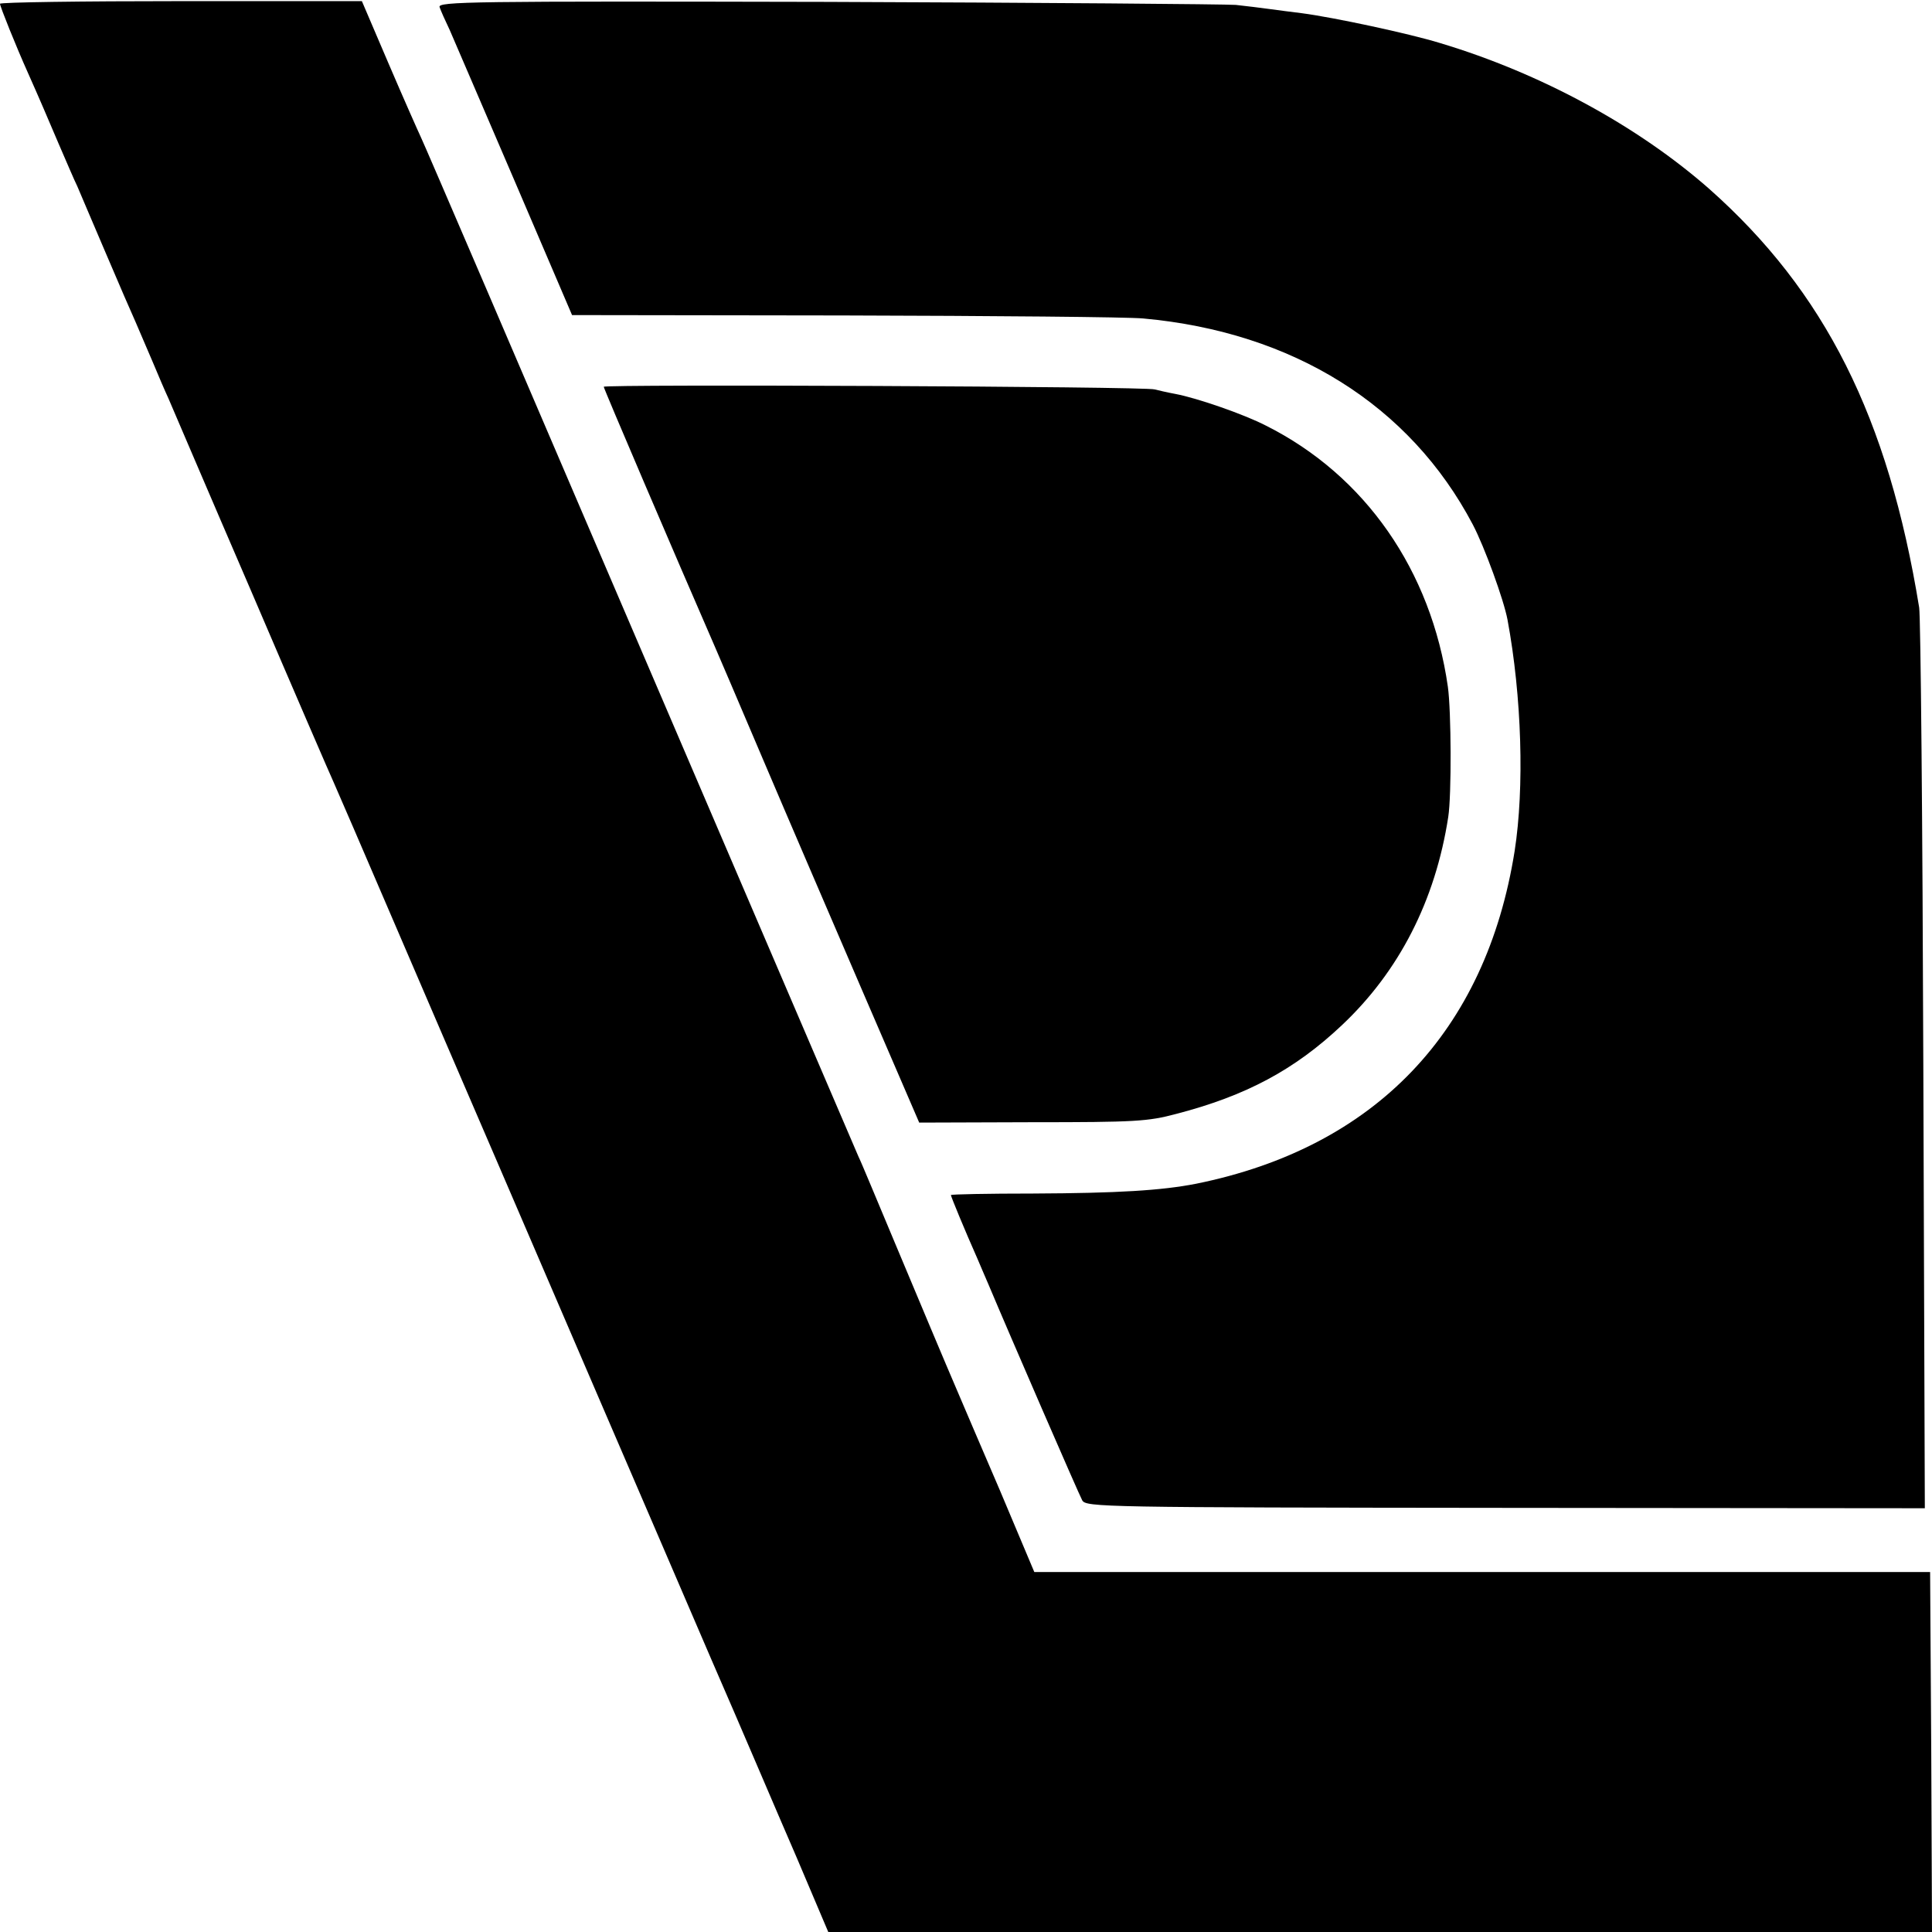 <?xml version="1.0" standalone="no"?>
<!DOCTYPE svg PUBLIC "-//W3C//DTD SVG 20010904//EN"
 "http://www.w3.org/TR/2001/REC-SVG-20010904/DTD/svg10.dtd">
<svg version="1.0" xmlns="http://www.w3.org/2000/svg"
 width="512pt" height="512pt" viewBox="0 0 512 512"
 preserveAspectRatio="xMidYMid meet">
<g transform="translate(0,512) scale(0.1,-0.1)"
fill="#000000" stroke="none">
<path d="M0 5110 c0 -7 43 -114 74 -183 33 -74 46 -105 81 -187 20 -46 42 -98
50 -114 7 -17 41 -96 75 -176 34 -80 70 -163 80 -185 9 -22 30 -69 45 -105 15
-36 33 -78 41 -95 7 -16 105 -246 219 -510 113 -264 212 -493 220 -510 7 -16
77 -177 154 -357 78 -181 204 -475 282 -655 78 -181 204 -474 281 -653 77
-179 204 -473 282 -655 79 -181 180 -419 227 -527 l84 -198 1463 0 1462 0 -2
477 -3 477 -1187 0 -1187 0 -91 216 c-51 118 -98 229 -105 245 -49 114 -104
246 -175 415 -45 107 -87 209 -95 225 -7 17 -268 624 -579 1350 -311 726 -572
1334 -580 1350 -8 17 -47 105 -86 196 l-71 166 -479 0 c-264 0 -480 -3 -480
-7z"/>
<path d="M1165 5101 c3 -9 15 -36 27 -61 11 -25 88 -205 172 -400 l152 -355
720 -1 c395 -1 753 -4 794 -8 396 -36 706 -229 873 -546 31 -59 82 -199 92
-252 38 -204 45 -446 19 -613 -76 -479 -370 -786 -844 -882 -92 -18 -208 -25
-432 -26 -120 0 -218 -2 -218 -4 0 -4 38 -96 70 -168 9 -22 23 -53 30 -70 52
-124 240 -557 248 -571 10 -18 51 -19 1122 -20 l1111 -1 -4 1171 c-2 644 -7
1191 -11 1216 -82 504 -250 838 -557 1110 -189 166 -446 306 -713 386 -81 25
-282 68 -366 79 -25 3 -63 8 -85 11 -22 3 -62 8 -90 11 -27 2 -515 6 -1083 8
-945 2 -1033 1 -1027 -14z"/>
<path d="M1600 4095 c0 -5 187 -442 295 -690 7 -16 64 -149 126 -295 62 -146
181 -422 264 -615 l151 -350 299 1 c274 0 307 2 382 22 185 48 314 117 439
235 152 143 248 331 282 552 9 58 8 281 -1 345 -44 308 -219 560 -482 692 -58
30 -182 73 -240 84 -22 4 -47 10 -55 12 -21 8 -1460 14 -1460 7z"/>
</g>
</svg>
